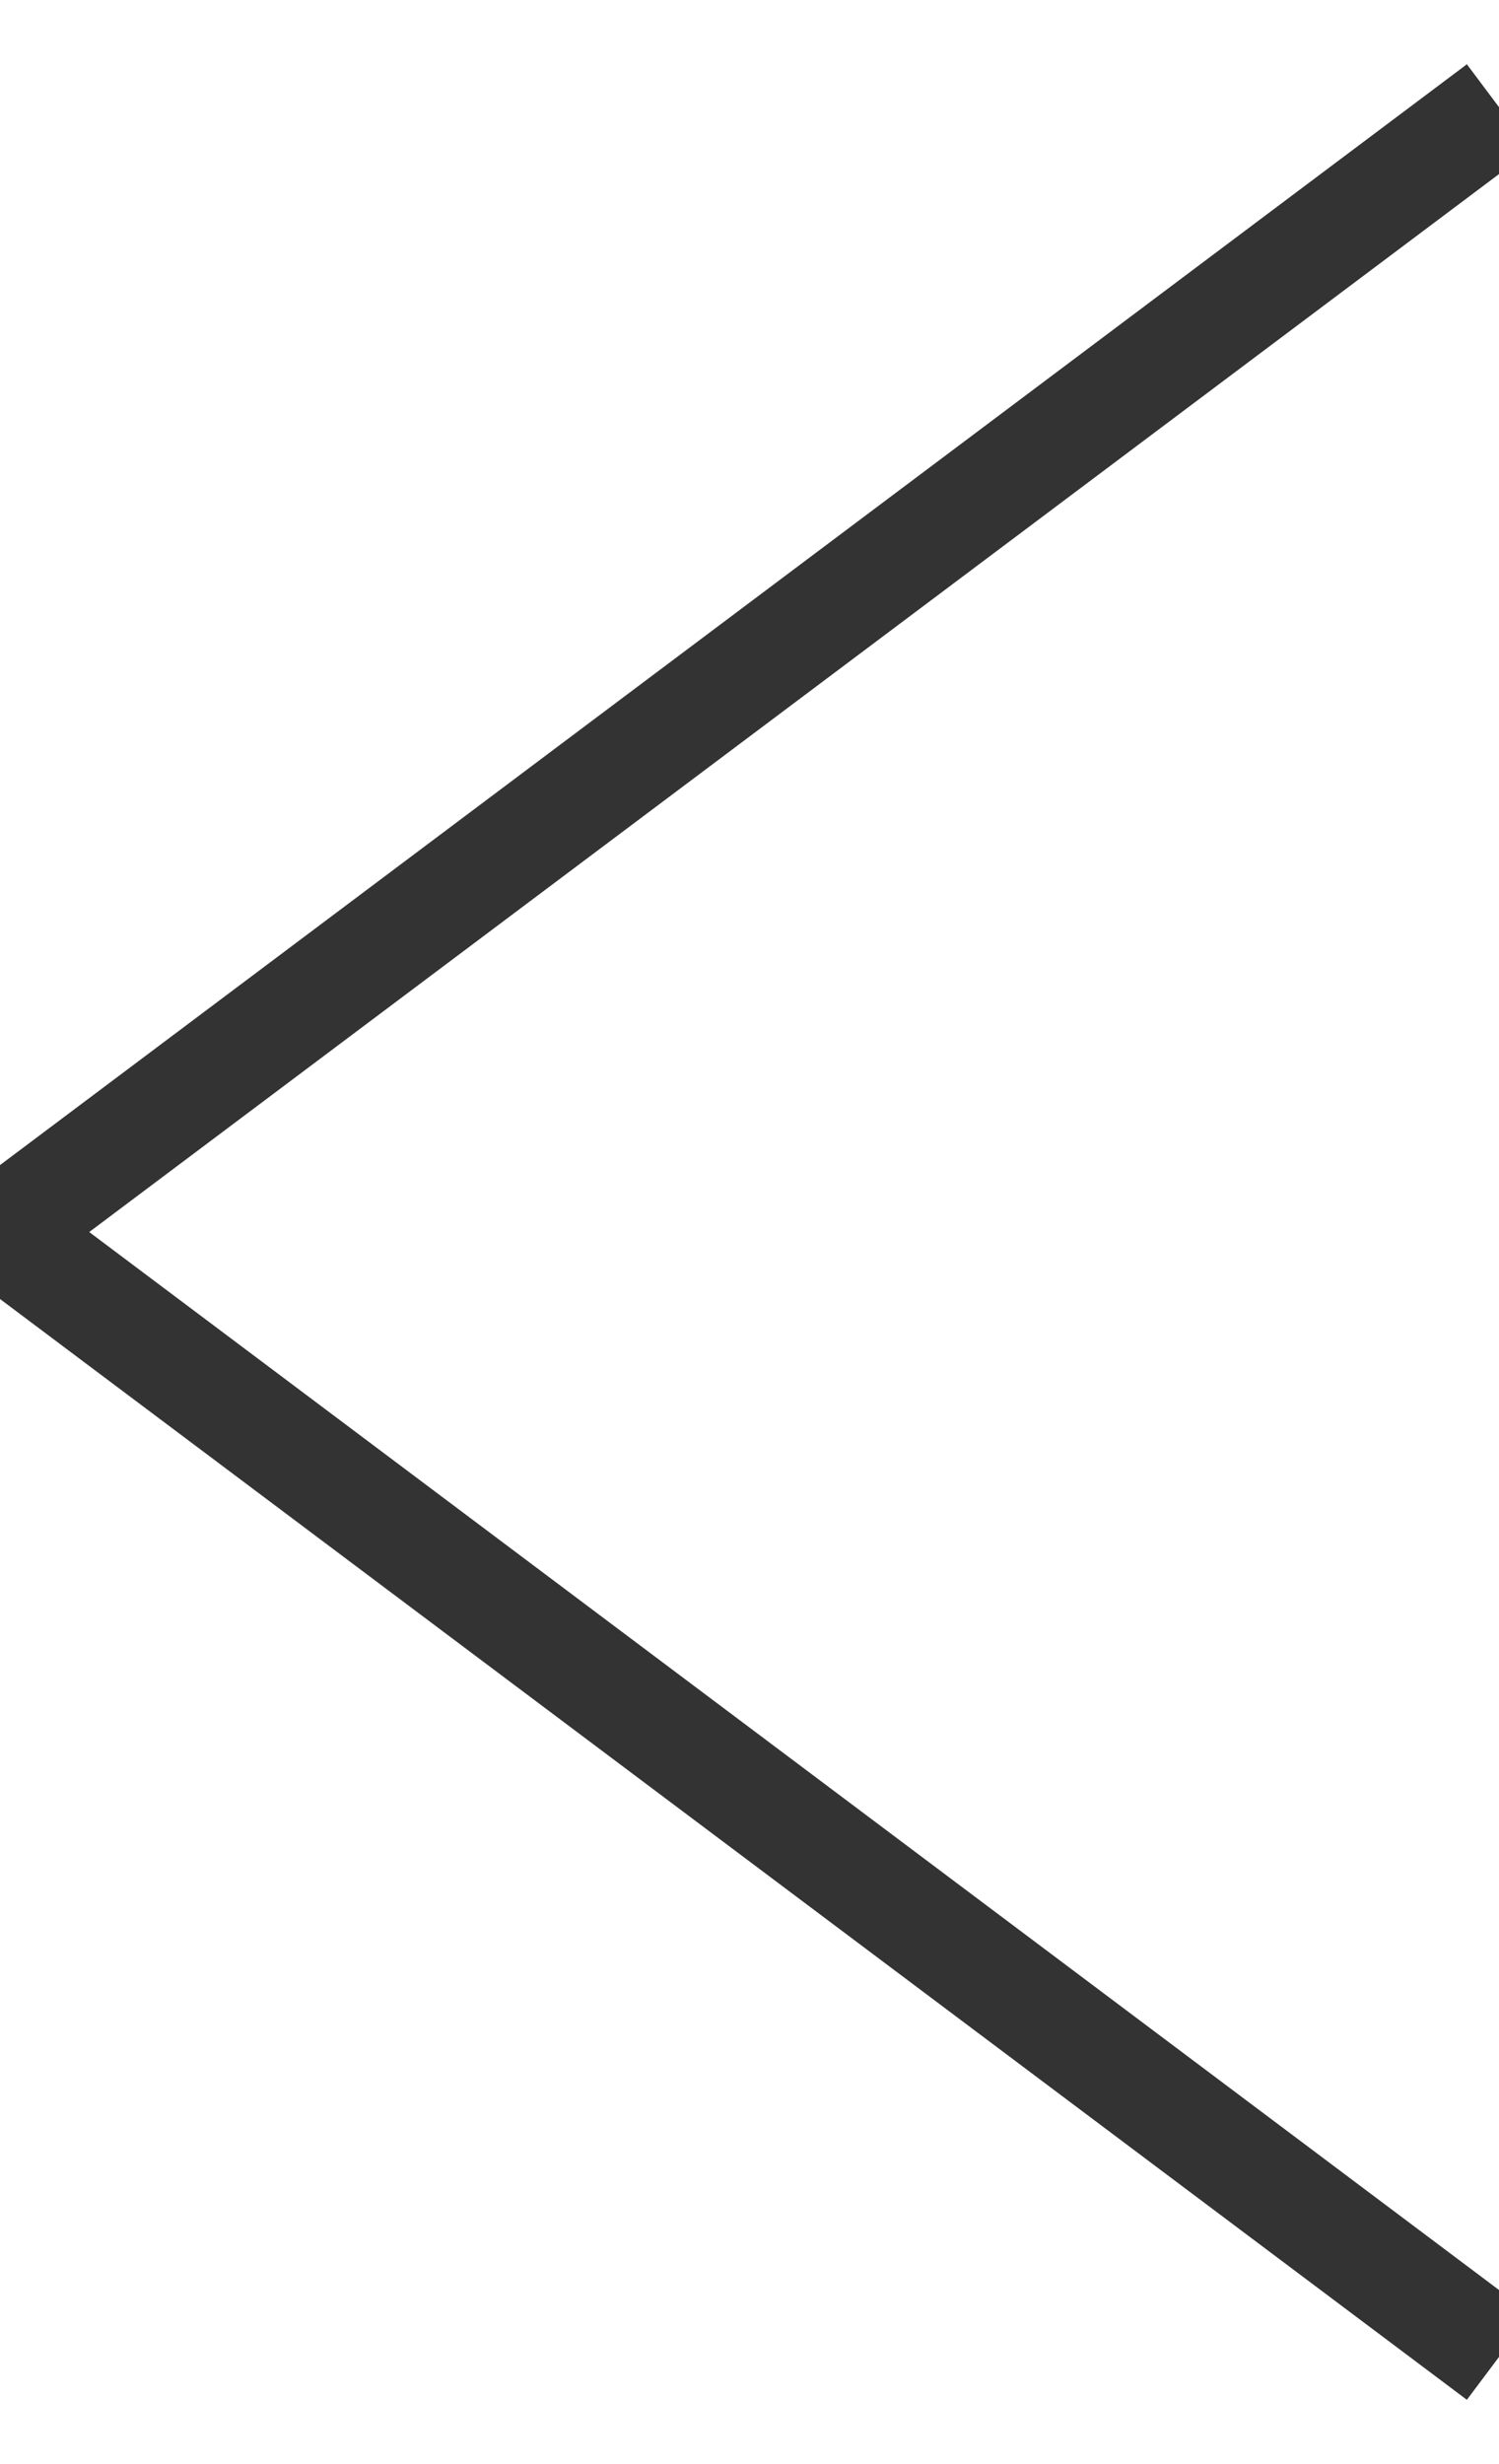 <?xml version="1.0" encoding="UTF-8"?>
<svg width="14px" height="23px" viewBox="0 0 14 23" version="1.1" xmlns="http://www.w3.org/2000/svg" xmlns:xlink="http://www.w3.org/1999/xlink">
    <!-- Generator: Sketch 55.2 (78181) - https://sketchapp.com -->
    <title>12x12/chevron-left</title>
    <desc>Created with Sketch.</desc>
    <g id="b560" stroke="none" stroke-width="1" fill="none" fill-rule="evenodd">
        <g id="about-lg-master-03" transform="translate(-456, -398)" stroke="#333333">
            <g id="12x12/chevron-left" transform="translate(456, 399)">
                <polyline id="chevron" transform="translate(7, 10.5) scale(-1, 1) translate(-7, -10.5) " points="0 0 14 10.5 0 21"></polyline>
            </g>
        </g>
    </g>
</svg>